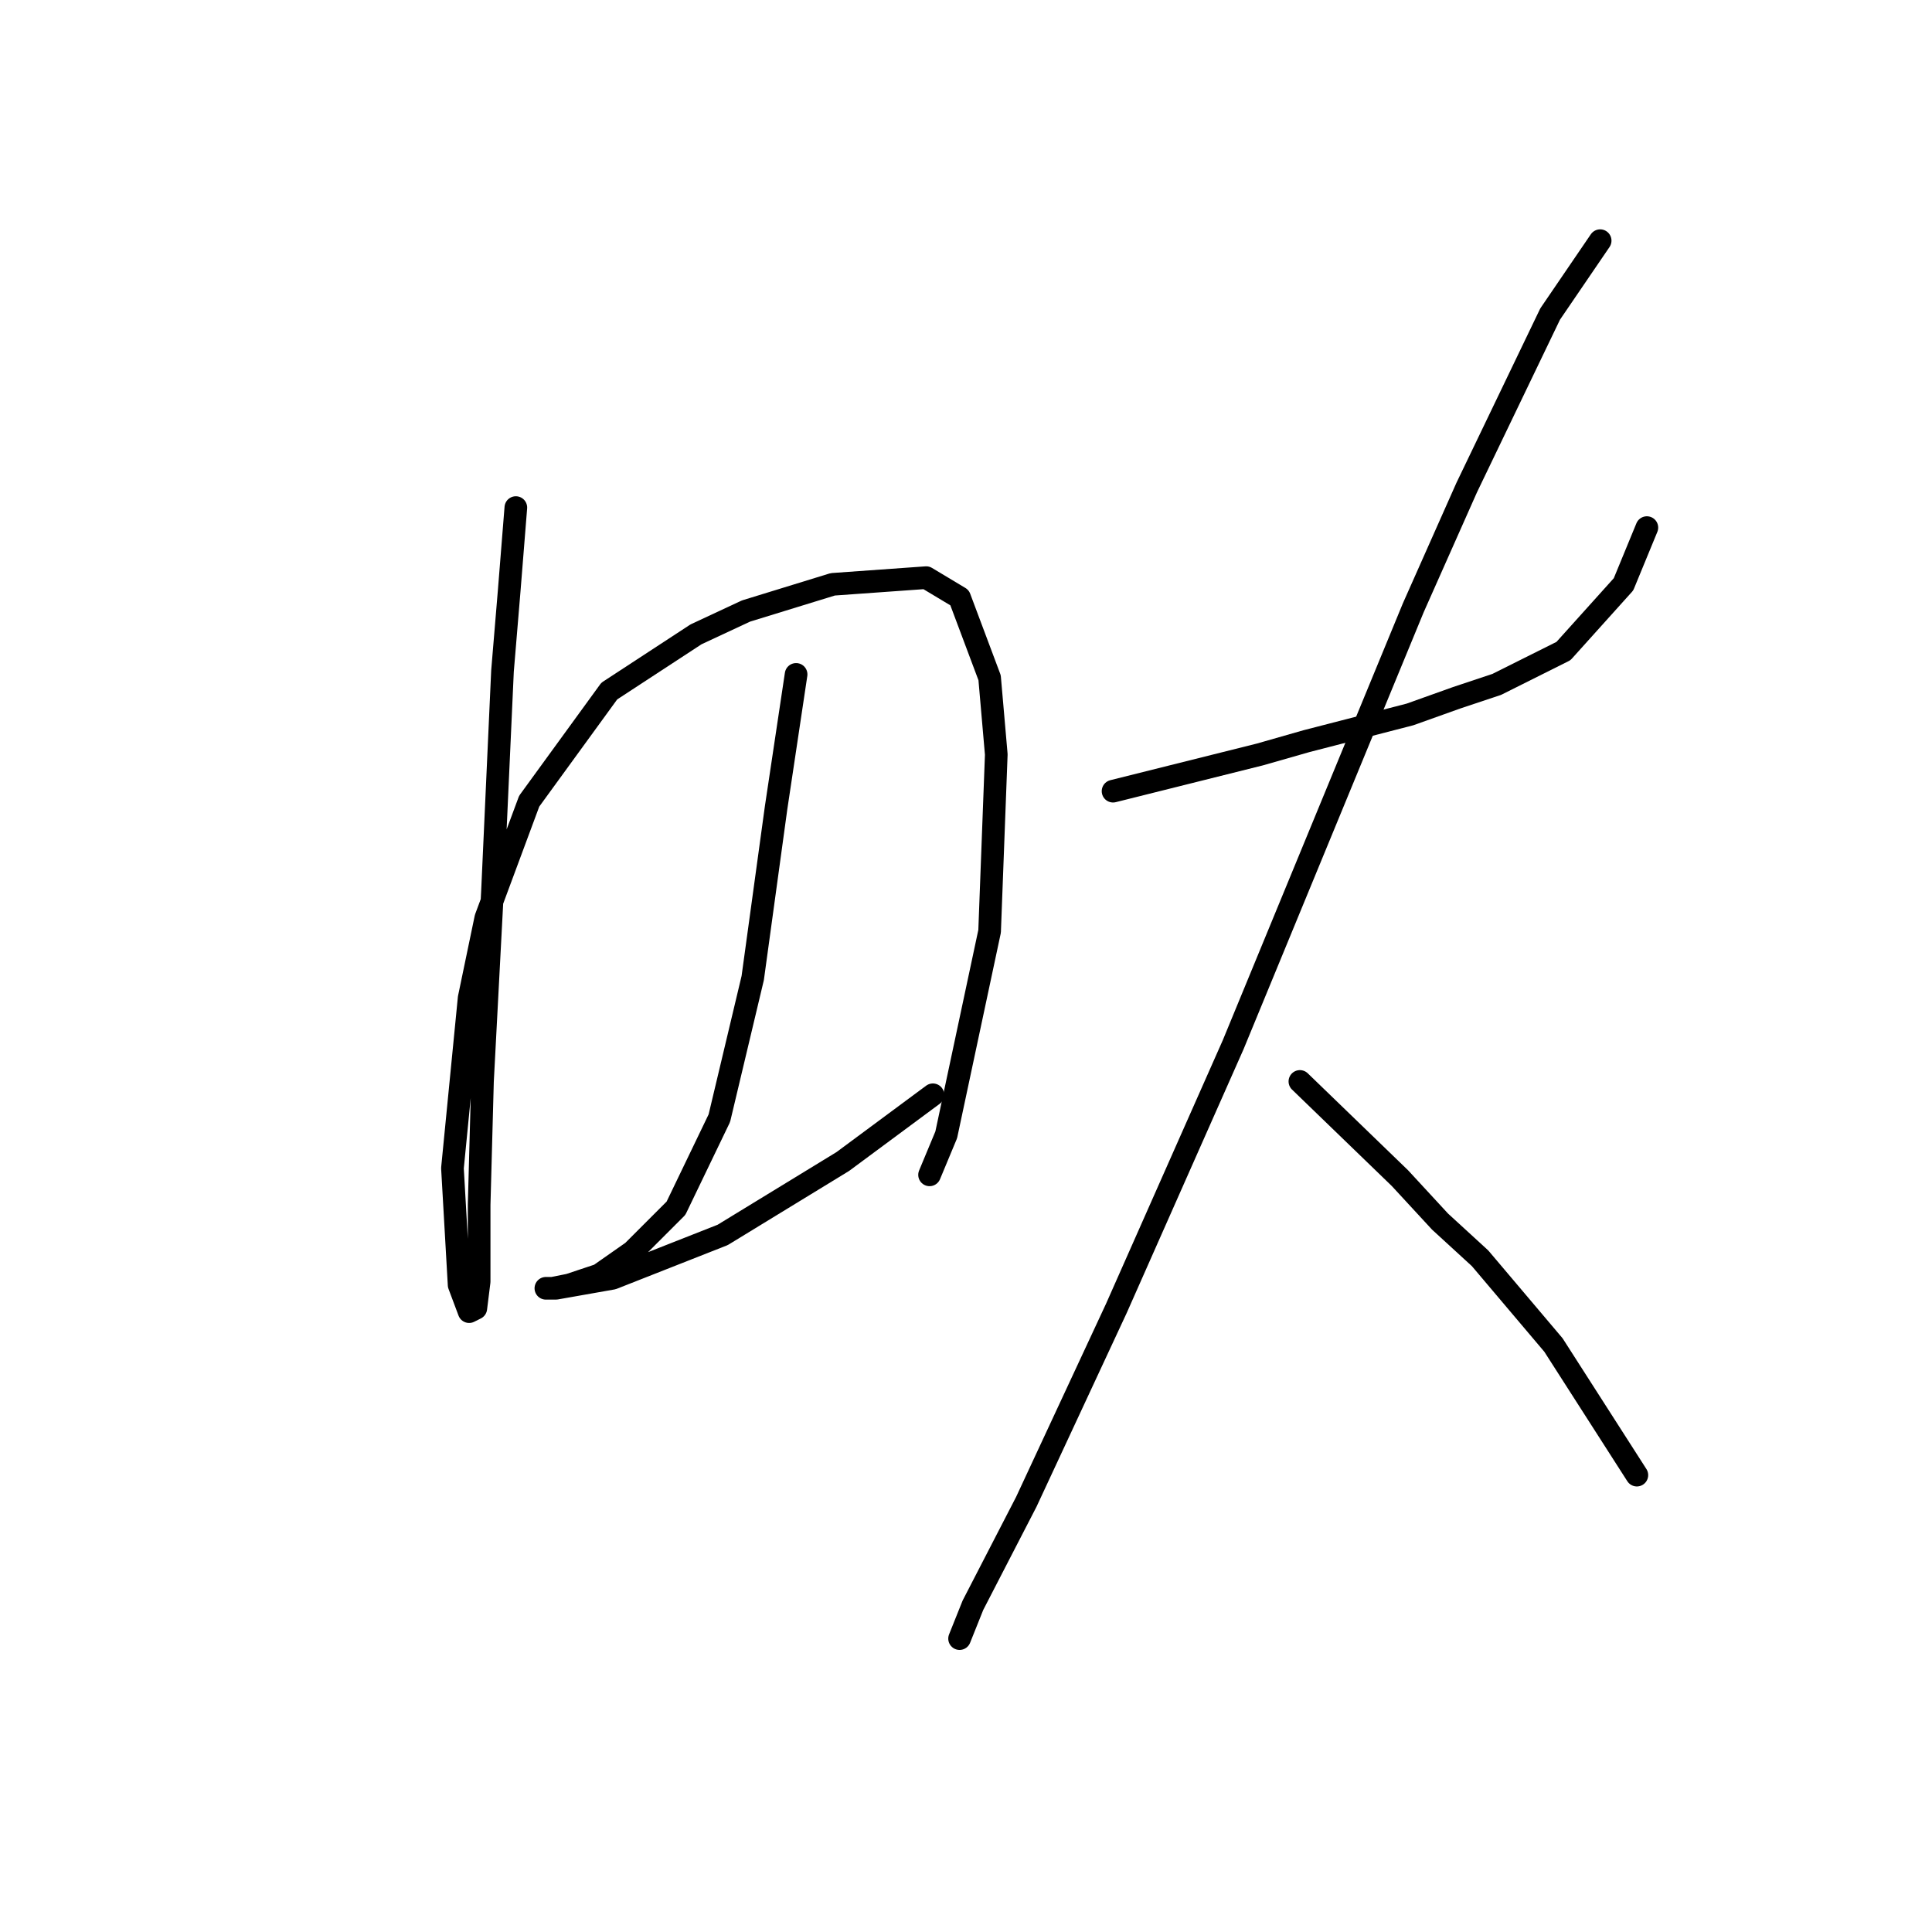 <?xml version="1.0" standalone="no"?>
    <svg width="256" height="256" xmlns="http://www.w3.org/2000/svg" version="1.1">
    <polyline stroke="black" stroke-width="3" stroke-linecap="round" fill="transparent" stroke-linejoin="round" points="68.352 67.257 67.468 78.309 66.583 88.919 65.257 118.097 63.931 143.296 63.489 159.653 63.489 169.821 63.047 173.358 62.163 173.8 60.836 170.263 59.952 154.79 62.163 132.244 64.373 121.634 70.12 106.161 80.73 91.572 92.224 84.056 98.856 80.962 110.35 77.425 122.728 76.541 127.149 79.194 131.128 89.804 132.012 99.972 131.128 123.402 125.381 150.369 123.171 155.674 123.171 155.674 " />
        <polyline stroke="black" stroke-width="3" stroke-linecap="round" fill="transparent" stroke-linejoin="round" points="105.487 89.361 102.835 107.045 99.74 129.591 95.319 148.159 89.572 160.095 83.825 165.842 79.404 168.937 75.425 170.263 73.215 170.705 72.331 170.705 73.657 170.705 81.172 169.379 95.761 163.632 111.676 153.906 123.613 145.064 123.613 145.064 " />
        <polyline stroke="black" stroke-width="3" stroke-linecap="round" fill="transparent" stroke-linejoin="round" points="147.485 104.835 166.937 99.972 173.126 98.203 186.831 94.667 193.02 92.456 198.325 90.688 207.167 86.267 215.124 77.425 218.219 69.91 218.219 69.91 " />
        <polyline stroke="black" stroke-width="3" stroke-linecap="round" fill="transparent" stroke-linejoin="round" points="212.03 31.89 205.399 41.616 194.346 64.605 187.273 80.52 163.4 138.433 147.927 173.358 135.991 198.999 128.918 212.704 127.149 217.124 127.149 217.124 " />
        <polyline stroke="black" stroke-width="3" stroke-linecap="round" fill="transparent" stroke-linejoin="round" points="172.242 143.296 185.505 156.117 190.81 161.864 196.115 166.727 205.841 178.221 216.893 195.462 216.893 195.462 " />
        </svg>